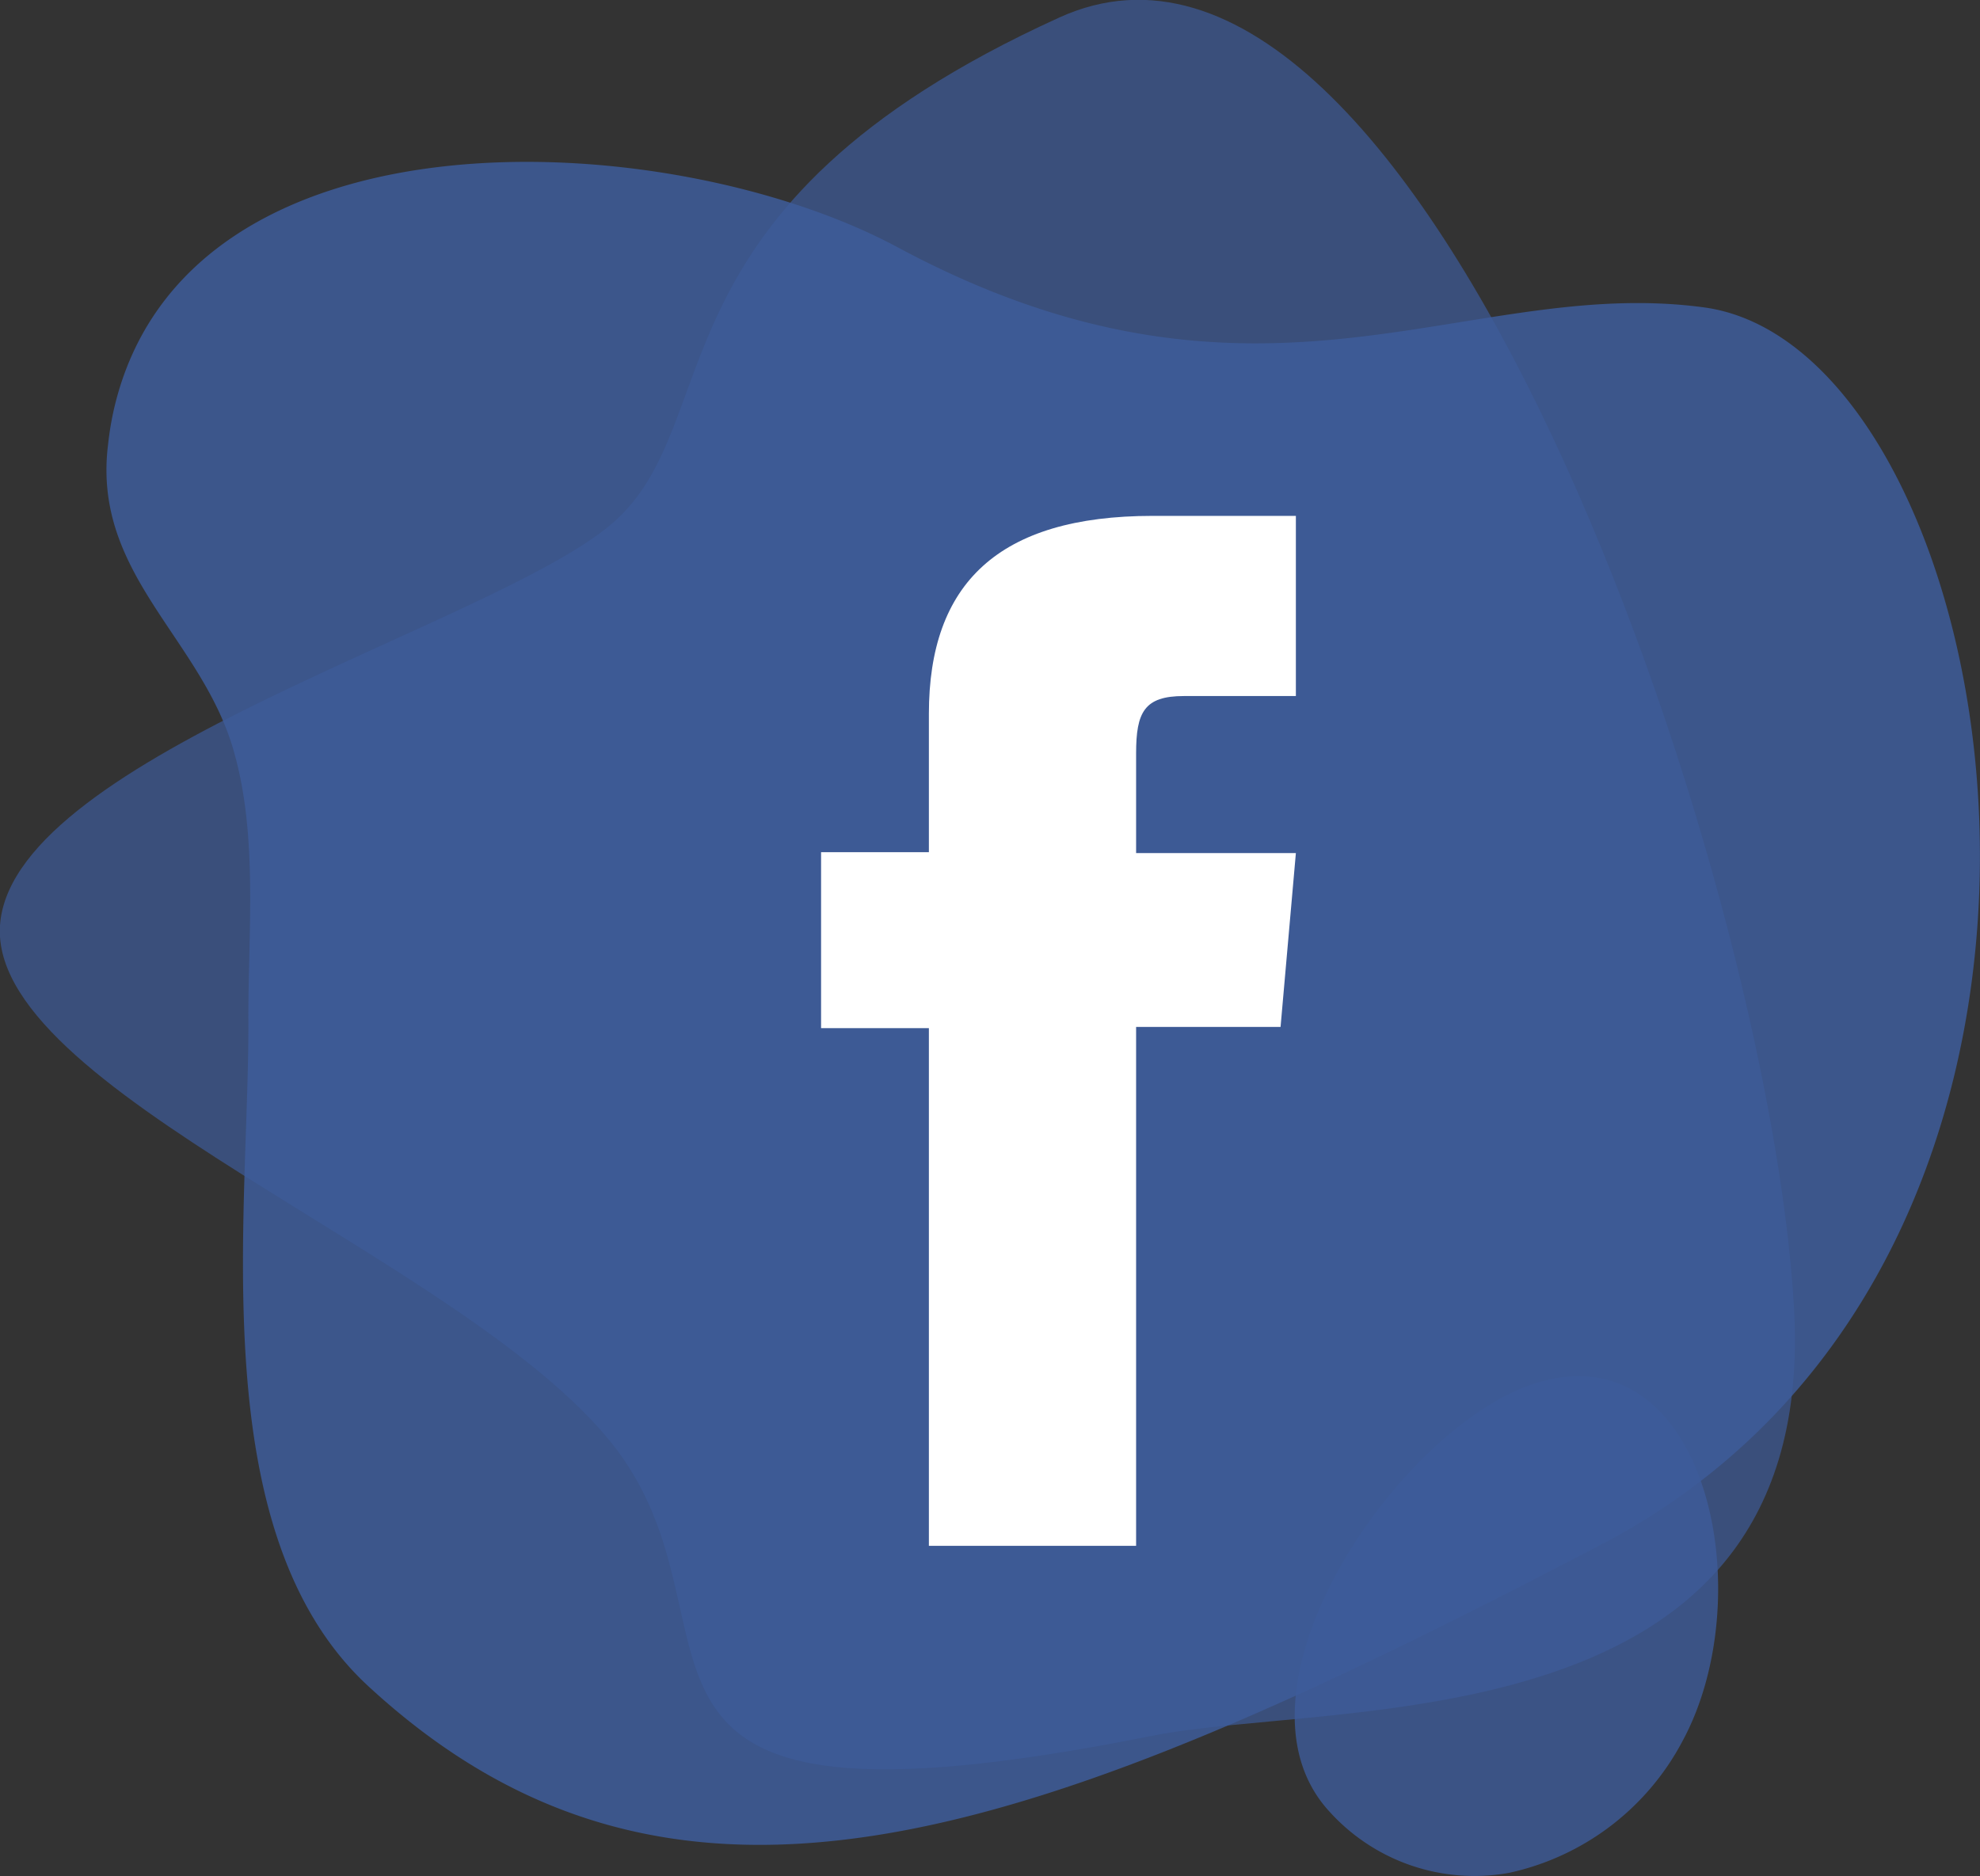 <svg id="Layer_1" data-name="Layer 1" xmlns="http://www.w3.org/2000/svg" viewBox="0 0 65.93 62.48"><rect x="0" y="0" width="65.93" height="62.48" fill="#333333" stroke="none"/><defs><style>.cls-1,.cls-2,.cls-3{fill:#3e5c9a;}.cls-1{opacity:0.8;}.cls-2{opacity:0.7;}.cls-3{opacity:0.85;}.cls-4{fill:#fff;}</style></defs><title>FB COLORED LOGO</title><path class="cls-1" d="M521.32,542.22a6.5,6.5,0,0,0,6,2.06,8.59,8.59,0,0,0,5.77-4.38c2.67-4.92.77-13.72-4.9-11.92C523.67,529.41,517.64,538.18,521.32,542.22Z" transform="translate(-477.07 -481.91)"/><path class="cls-2" d="M512.35,482.49c-14,6.36-10.94,13.5-14.93,16.88s-19.74,7.68-20.34,13.24,15.34,11.12,20.34,17.34-2,13.76,18,9.77c6.11-1.23,22.19.39,21.39-14.21S524.35,477.05,512.35,482.49Z" transform="translate(-477.07 -481.91)"/><path class="cls-3" d="M480.87,495.51c2.41-10.31,18.52-9.43,26.08-5.37,12.07,6.48,18.86.95,26.81,2,10.19,1.29,15.53,31.31-3.36,41.2s-30.79,14.2-41.06,4.73c-5.56-5.12-3.95-15.78-4-22.32,0-2.85.31-6-.47-8.77-1.05-3.81-4.75-5.93-4.2-10.28A10.19,10.19,0,0,1,480.87,495.51Z" transform="translate(-477.07 -481.91)"/><path class="cls-4" d="M508,533.39h6.9V516.11h4.81l.51-5.79h-5.32V507c0-1.37.27-1.91,1.59-1.91h3.73v-6h-4.77c-5.14,0-7.45,2.26-7.45,6.59v4.61h-3.59v5.86H508Z" transform="translate(-477.07 -481.91)"/></svg>